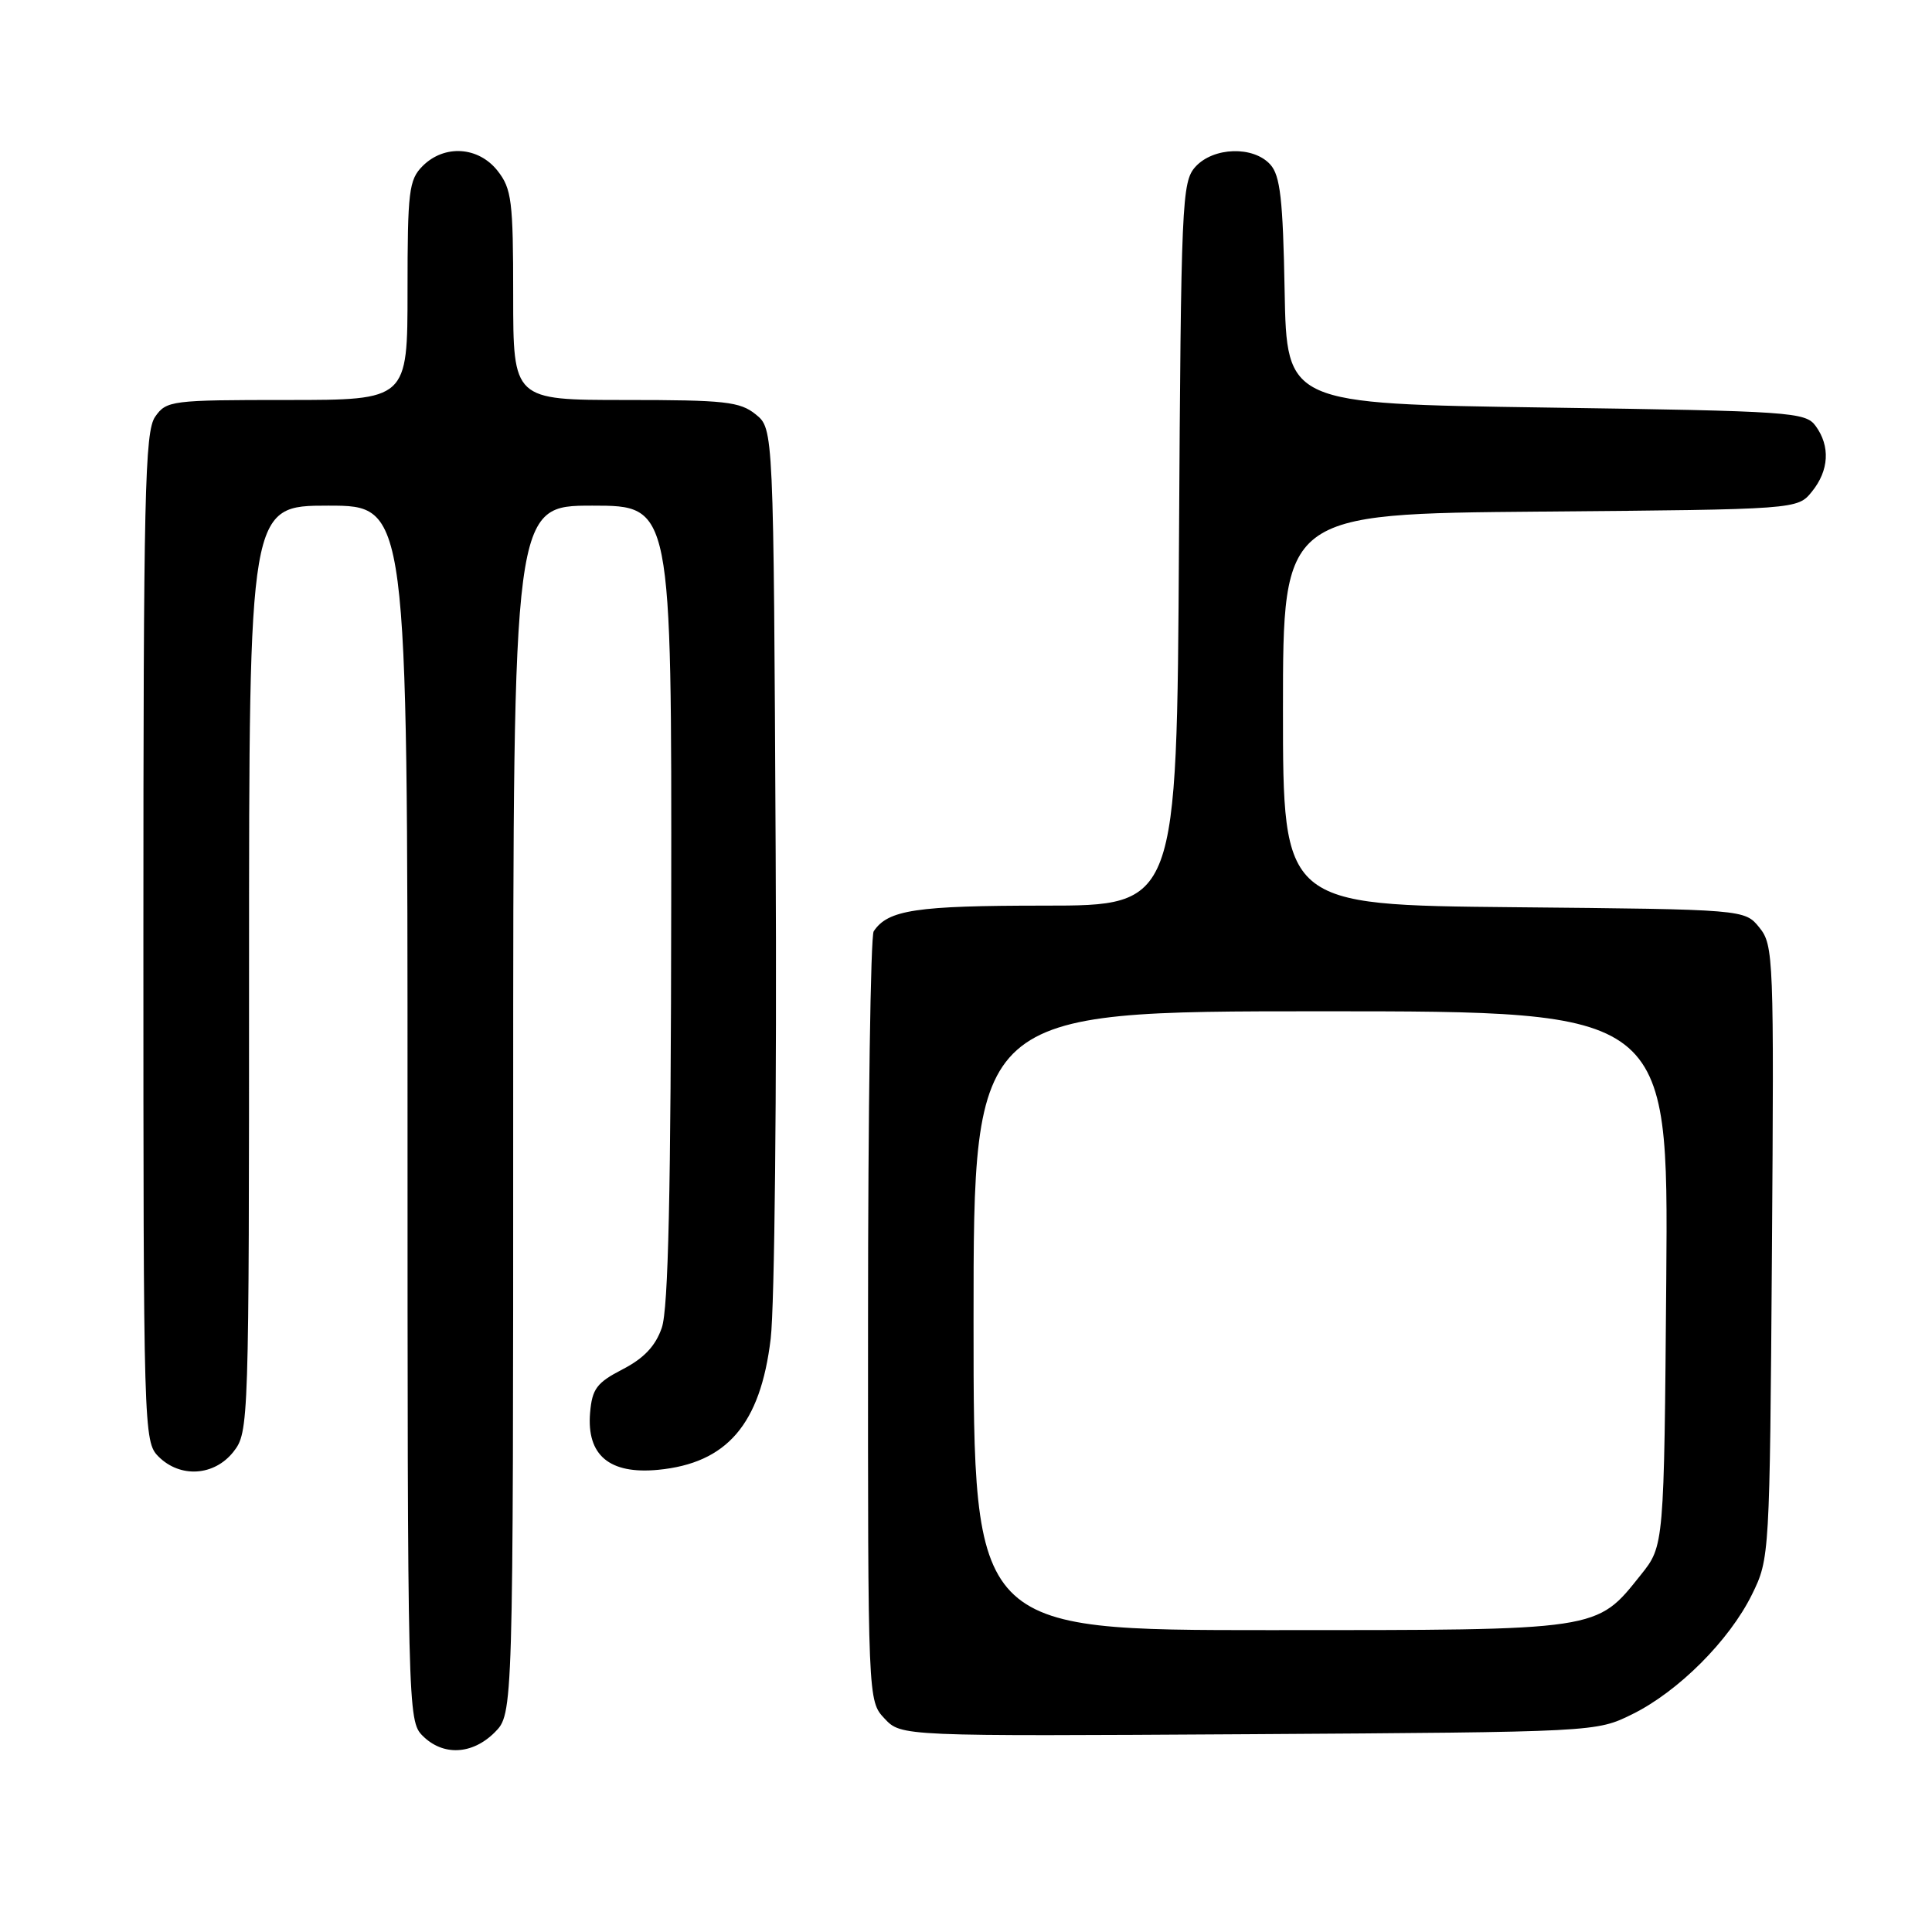 <?xml version="1.0" encoding="UTF-8" standalone="no"?>
<!DOCTYPE svg PUBLIC "-//W3C//DTD SVG 1.1//EN" "http://www.w3.org/Graphics/SVG/1.1/DTD/svg11.dtd" >
<svg xmlns="http://www.w3.org/2000/svg" xmlns:xlink="http://www.w3.org/1999/xlink" version="1.1" viewBox="0 0 256 256">
 <g >
 <path fill="currentColor"
d=" M 65.55 229.55 C 68.00 227.09 68.00 227.09 68.00 147.05 C 68.00 67.00 68.00 67.00 78.50 67.00 C 89.00 67.00 89.00 67.00 88.94 119.75 C 88.90 157.90 88.56 173.45 87.69 175.94 C 86.86 178.36 85.31 179.99 82.50 181.44 C 79.07 183.21 78.46 184.03 78.19 187.20 C 77.72 192.83 80.75 195.37 87.19 194.76 C 96.33 193.88 100.76 188.73 102.12 177.39 C 102.64 173.02 102.94 144.38 102.78 113.16 C 102.50 56.82 102.50 56.82 100.14 54.91 C 98.05 53.22 96.06 53.00 82.89 53.00 C 68.00 53.00 68.00 53.00 68.00 39.13 C 68.00 26.62 67.80 25.01 65.93 22.63 C 63.39 19.41 58.88 19.12 56.00 22.00 C 54.18 23.82 54.00 25.33 54.00 38.50 C 54.00 53.00 54.00 53.00 38.06 53.00 C 22.71 53.00 22.05 53.08 20.56 55.22 C 19.19 57.18 19.00 65.40 19.00 124.22 C 19.00 189.67 19.04 191.04 21.00 193.00 C 23.88 195.88 28.39 195.59 30.93 192.37 C 32.97 189.76 33.00 188.93 33.00 128.37 C 33.00 67.00 33.00 67.00 43.50 67.00 C 54.00 67.00 54.00 67.00 54.00 147.50 C 54.00 226.67 54.03 228.03 56.00 230.00 C 58.70 232.70 62.57 232.52 65.55 229.55 Z  M 216.27 227.15 C 222.37 224.15 229.15 217.37 232.15 211.27 C 234.48 206.53 234.50 206.20 234.79 165.91 C 235.07 126.91 235.01 125.23 233.13 122.91 C 231.18 120.50 231.18 120.50 200.59 120.21 C 170.00 119.92 170.00 119.92 170.00 94.00 C 170.00 68.08 170.00 68.08 204.09 67.79 C 238.18 67.50 238.18 67.50 240.09 65.14 C 242.36 62.34 242.54 59.12 240.58 56.44 C 239.24 54.60 237.35 54.47 204.83 54.00 C 170.50 53.50 170.50 53.50 170.22 38.55 C 170.00 26.42 169.64 23.26 168.32 21.80 C 166.07 19.31 160.78 19.48 158.40 22.10 C 156.60 24.10 156.49 26.62 156.22 72.10 C 155.94 120.00 155.94 120.00 138.41 120.00 C 121.37 120.00 117.66 120.56 115.77 123.40 C 115.36 124.00 115.02 147.20 115.02 174.94 C 115.00 225.37 115.00 225.37 117.21 227.72 C 119.42 230.07 119.42 230.07 165.46 229.79 C 211.48 229.50 211.50 229.50 216.27 227.15 Z  M 129.00 175.00 C 129.00 134.00 129.00 134.00 175.04 134.00 C 221.07 134.00 221.07 134.00 220.79 169.41 C 220.50 204.82 220.50 204.82 217.43 208.66 C 211.47 216.12 212.27 216.00 168.25 216.00 C 129.00 216.00 129.00 216.00 129.00 175.00 Z "/>
</g>
</svg>